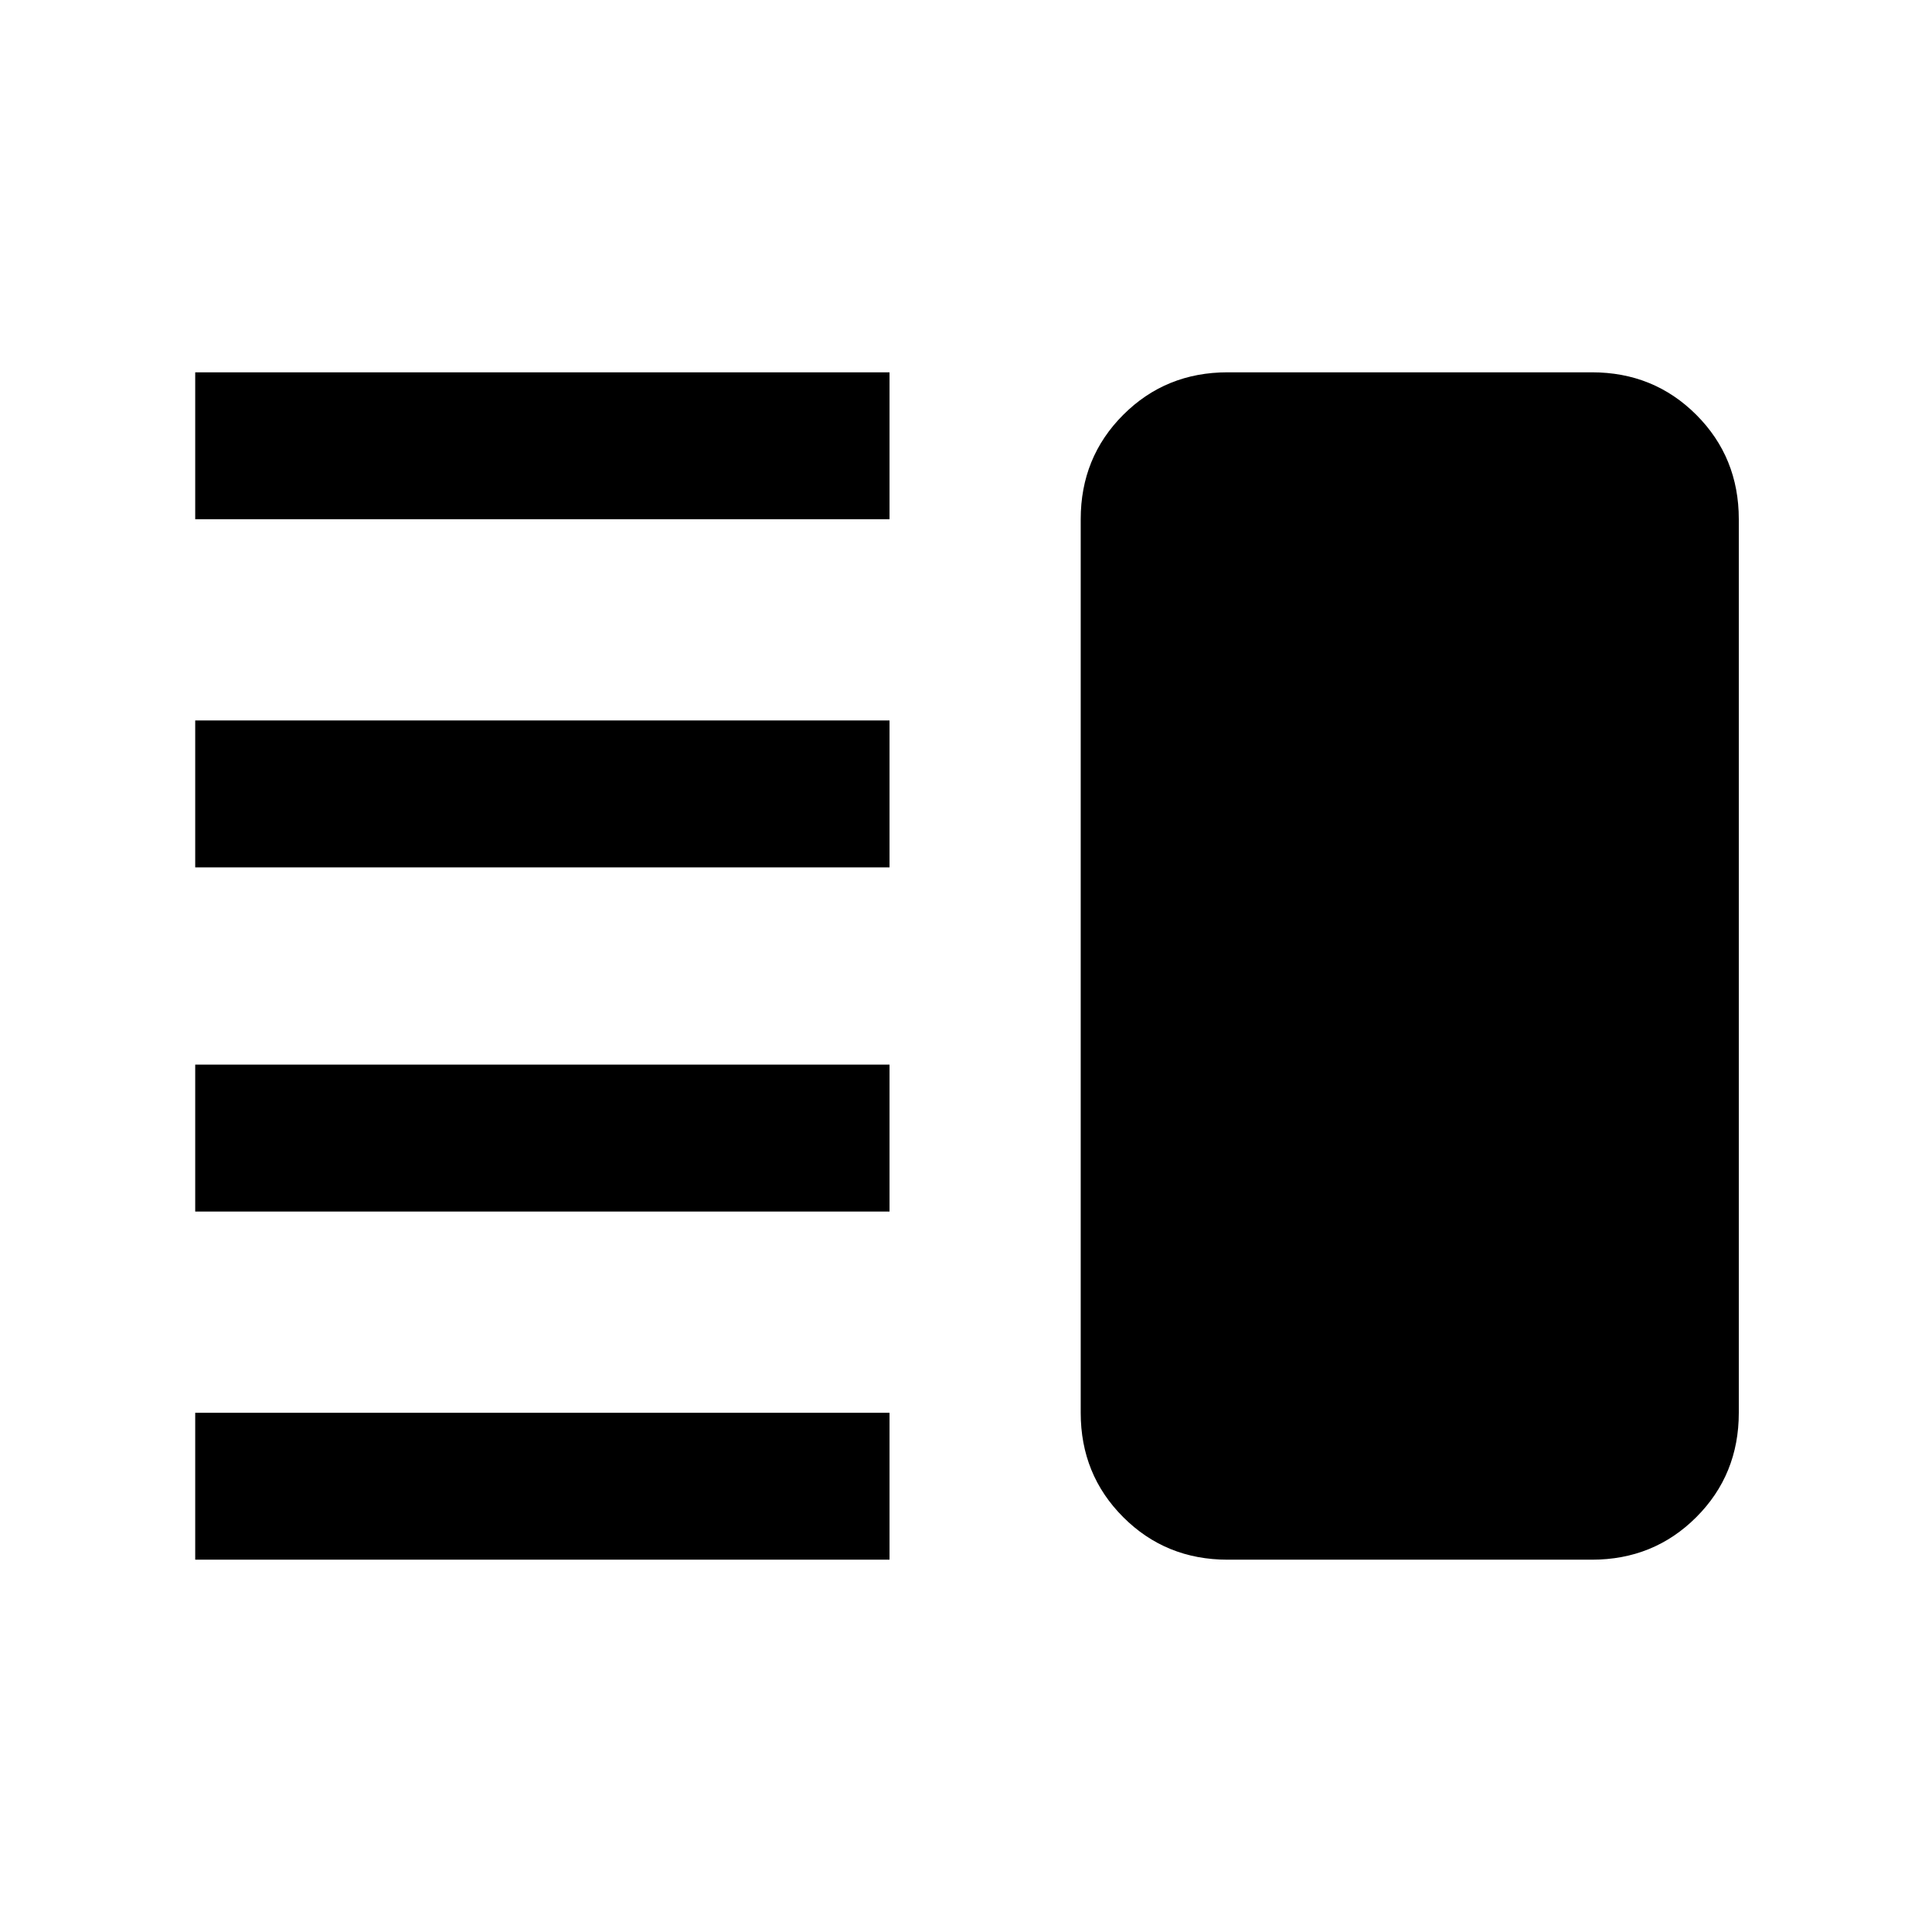 <svg xmlns="http://www.w3.org/2000/svg" height="48" viewBox="0 -960 960 960" width="48"><path d="M97-358v-73h345v73H97Zm0 173v-73h345v73H97Zm0-344v-73h345v73H97Zm0-173v-73h345v73H97Zm513 517q-30.75 0-51.87-21.13Q537-227.25 537-258v-444q0-30.75 21.13-51.88Q579.25-775 610-775h181q30.75 0 51.88 21.12Q864-732.75 864-702v444q0 30.75-21.12 51.87Q821.75-185 791-185H610Z"/></svg>
